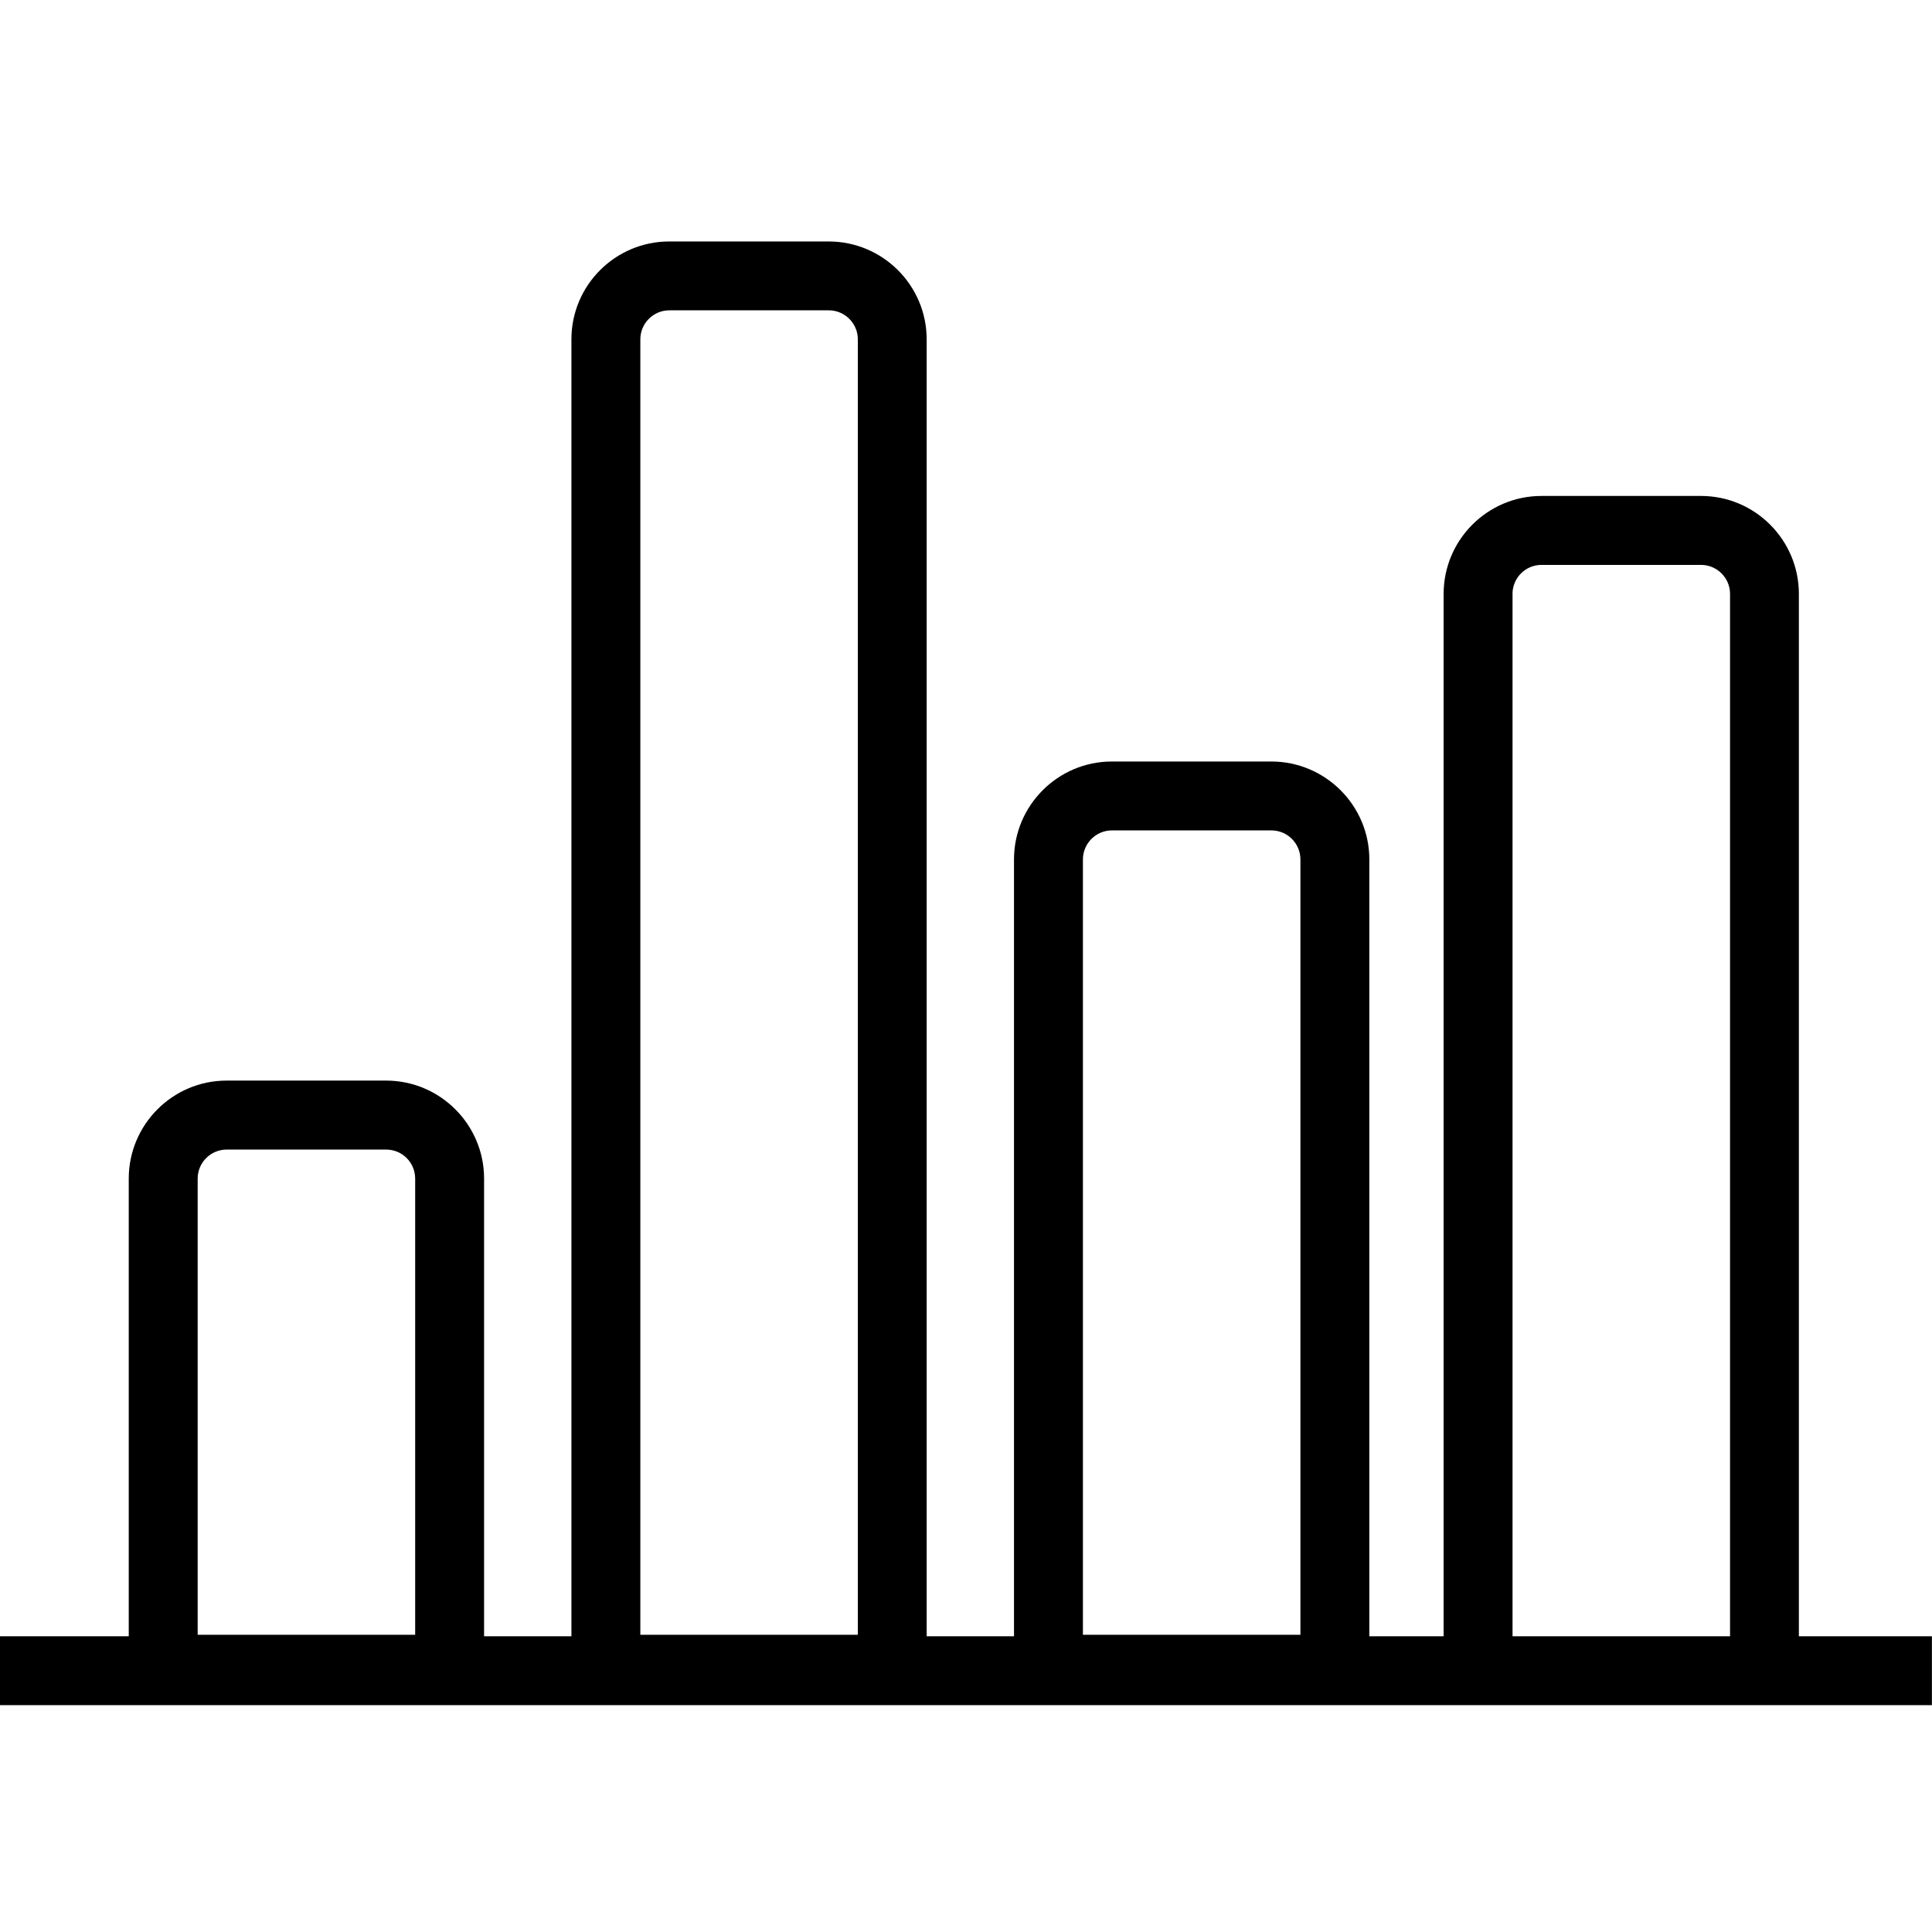 <svg width="64" height="64" viewBox="0 0 64 64" xmlns="http://www.w3.org/2000/svg"><title>03006mydrivingL</title><path d="M50.104 19.673c0-.53.43-.96.96-.96h5.286c.527 0 .96.43.96.96v34.531h-7.205v-34.531zm-43.556 19.37c0-.533.433-.962.96-.962h5.283c.533 0 .962.43.962.962v15.111h-7.205v-15.111zm14.664-27.803c0-.527.43-.96.96-.96h5.283c.53 0 .962.433.962.96v42.914h-7.205v-42.914zm14.661 17.23c0-.53.433-.962.96-.962h5.283c.533 0 .962.433.962.962v25.684h-7.205v-25.684zm23.717 25.734v-34.531c0-1.787-1.454-3.244-3.241-3.244h-5.286c-1.787 0-3.241 1.457-3.241 3.244v34.531h-2.461v-25.734c0-1.787-1.457-3.244-3.247-3.244h-5.283c-1.787 0-3.241 1.457-3.241 3.244v25.734h-2.893v-42.964c0-1.787-1.457-3.241-3.244-3.241h-5.283c-1.79 0-3.241 1.454-3.241 3.241v42.964h-2.893v-15.161c0-1.79-1.457-3.247-3.247-3.247h-5.283c-1.787 0-3.241 1.457-3.241 3.247v15.161h-4.268v2.281h64v-2.281h-4.409z"/></svg>